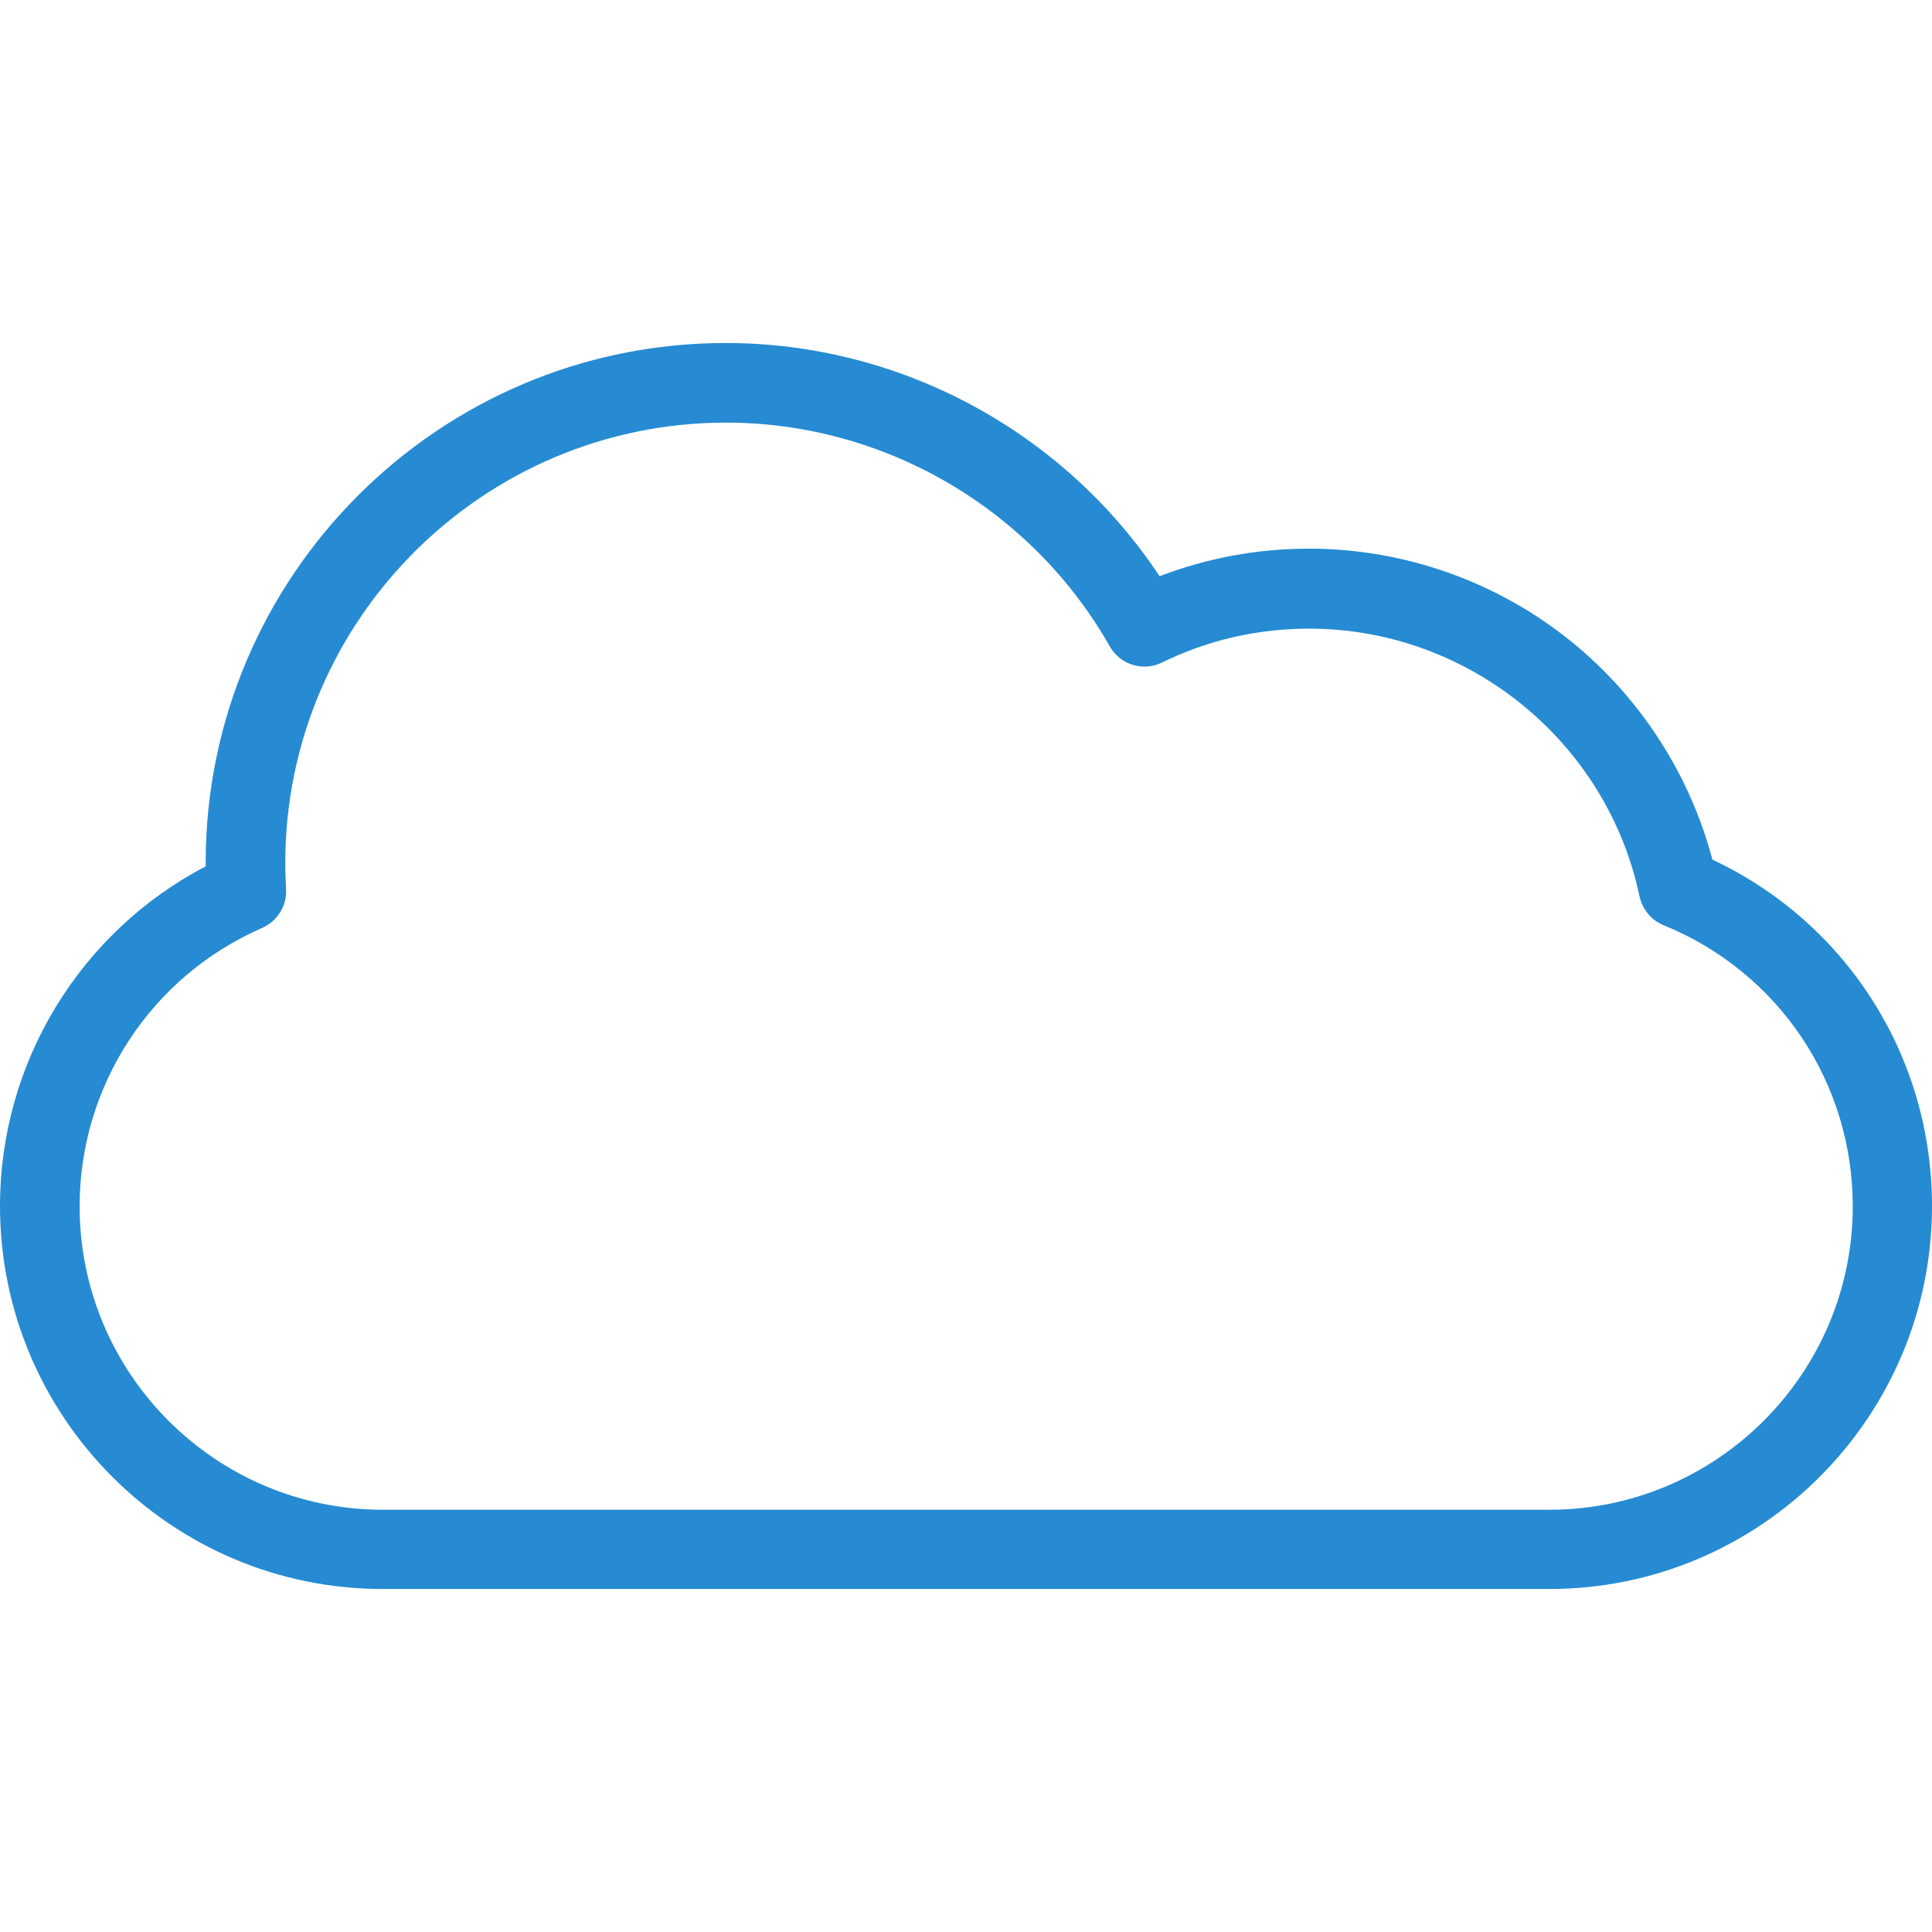 <?xml version="1.0" ?><!DOCTYPE svg  PUBLIC '-//W3C//DTD SVG 1.1//EN'  'http://www.w3.org/Graphics/SVG/1.1/DTD/svg11.dtd'><svg enable-background="new 0 0 512 512" id="Layer_1" version="1.1" viewBox="0 0 512 512" xml:space="preserve" xmlns="http://www.w3.org/2000/svg" xmlns:xlink="http://www.w3.org/1999/xlink"><g id="Page-1"><g id="icon-132-cloud"><path d="M410.6,421.1H101.4C45.5,421.1,0,375.6,0,319.6c0-38,21.2-72.6,54.5-90c0-0.3,0-0.6,0-0.9    c0-76,61.8-137.8,137.8-137.8c46.4,0,89.6,23.5,115,61.8c12.6-4.8,25.8-7.3,39.6-7.3c25.5,0,50.4,8.9,70.1,25.1    c18,14.8,30.9,35,36.8,57.3c35.5,16.7,58.2,52.1,58.2,91.8C512,375.6,466.5,421.1,410.6,421.1z M192.4,112    C128,112,75.6,164.4,75.6,228.7c0,2.3,0.1,4.6,0.2,6.9c0.3,4.4-2.3,8.5-6.3,10.3c-29.4,12.8-48.4,41.7-48.4,73.8    c0,44.3,36,80.4,80.4,80.4h309.1c44.3,0,80.4-36.1,80.4-80.4c0-32.9-19.7-62.1-50.1-74.5c-3.3-1.3-5.6-4.2-6.4-7.6    c-8.6-41.1-45.4-71-87.5-71c-13.7,0-26.9,3-39.1,9c-5,2.4-11,0.6-13.8-4.3C273.3,134.7,234.3,112,192.4,112z" fill="#268bd2"/></g></g></svg>